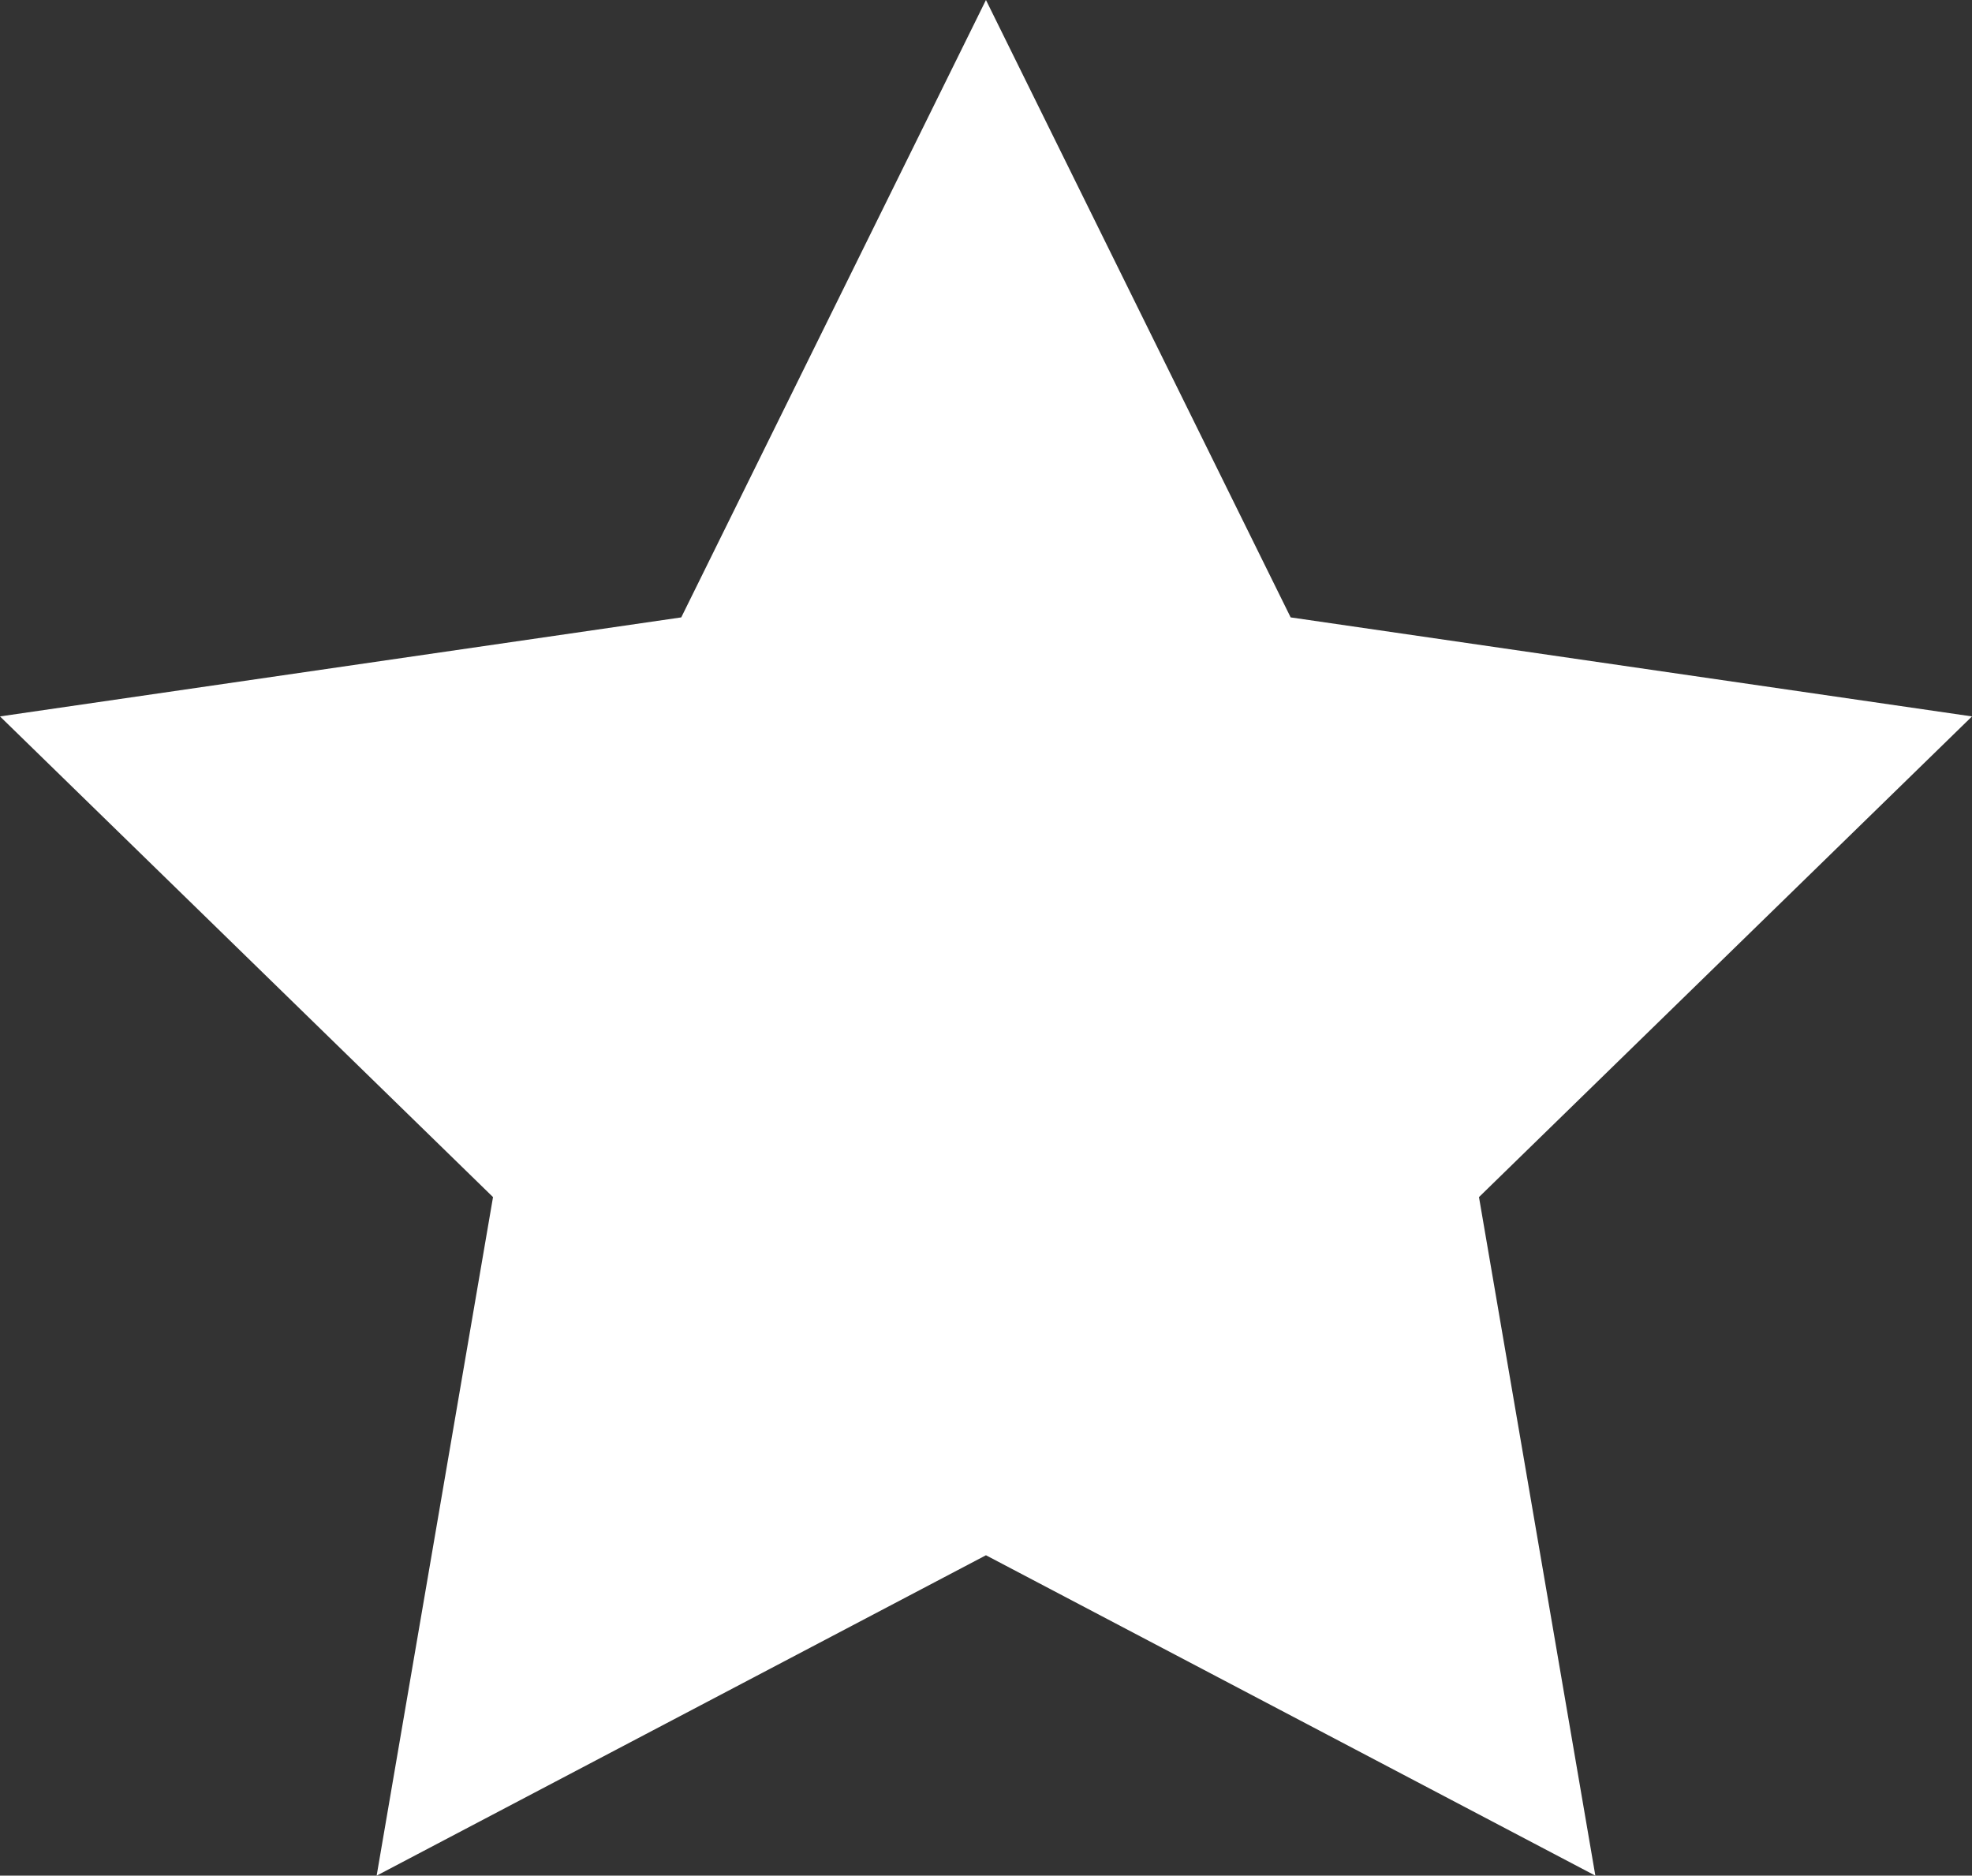 <svg xmlns="http://www.w3.org/2000/svg" viewBox="0 0 219.27 208.53"><rect x="0" y="0" width="219.27" height="208.53" fill="#333333" stroke="none"/><defs><style>.cls-1{fill:#fff;}</style></defs><title>b4</title><g id="Layer_2" data-name="Layer 2"><g id="Layer_5" data-name="Layer 5"><polygon class="cls-1" points="109.63 0 143.51 68.64 219.27 79.65 164.45 133.09 177.39 208.53 109.63 172.91 41.88 208.53 54.82 133.09 0 79.65 75.75 68.64 109.63 0"/></g></g></svg>